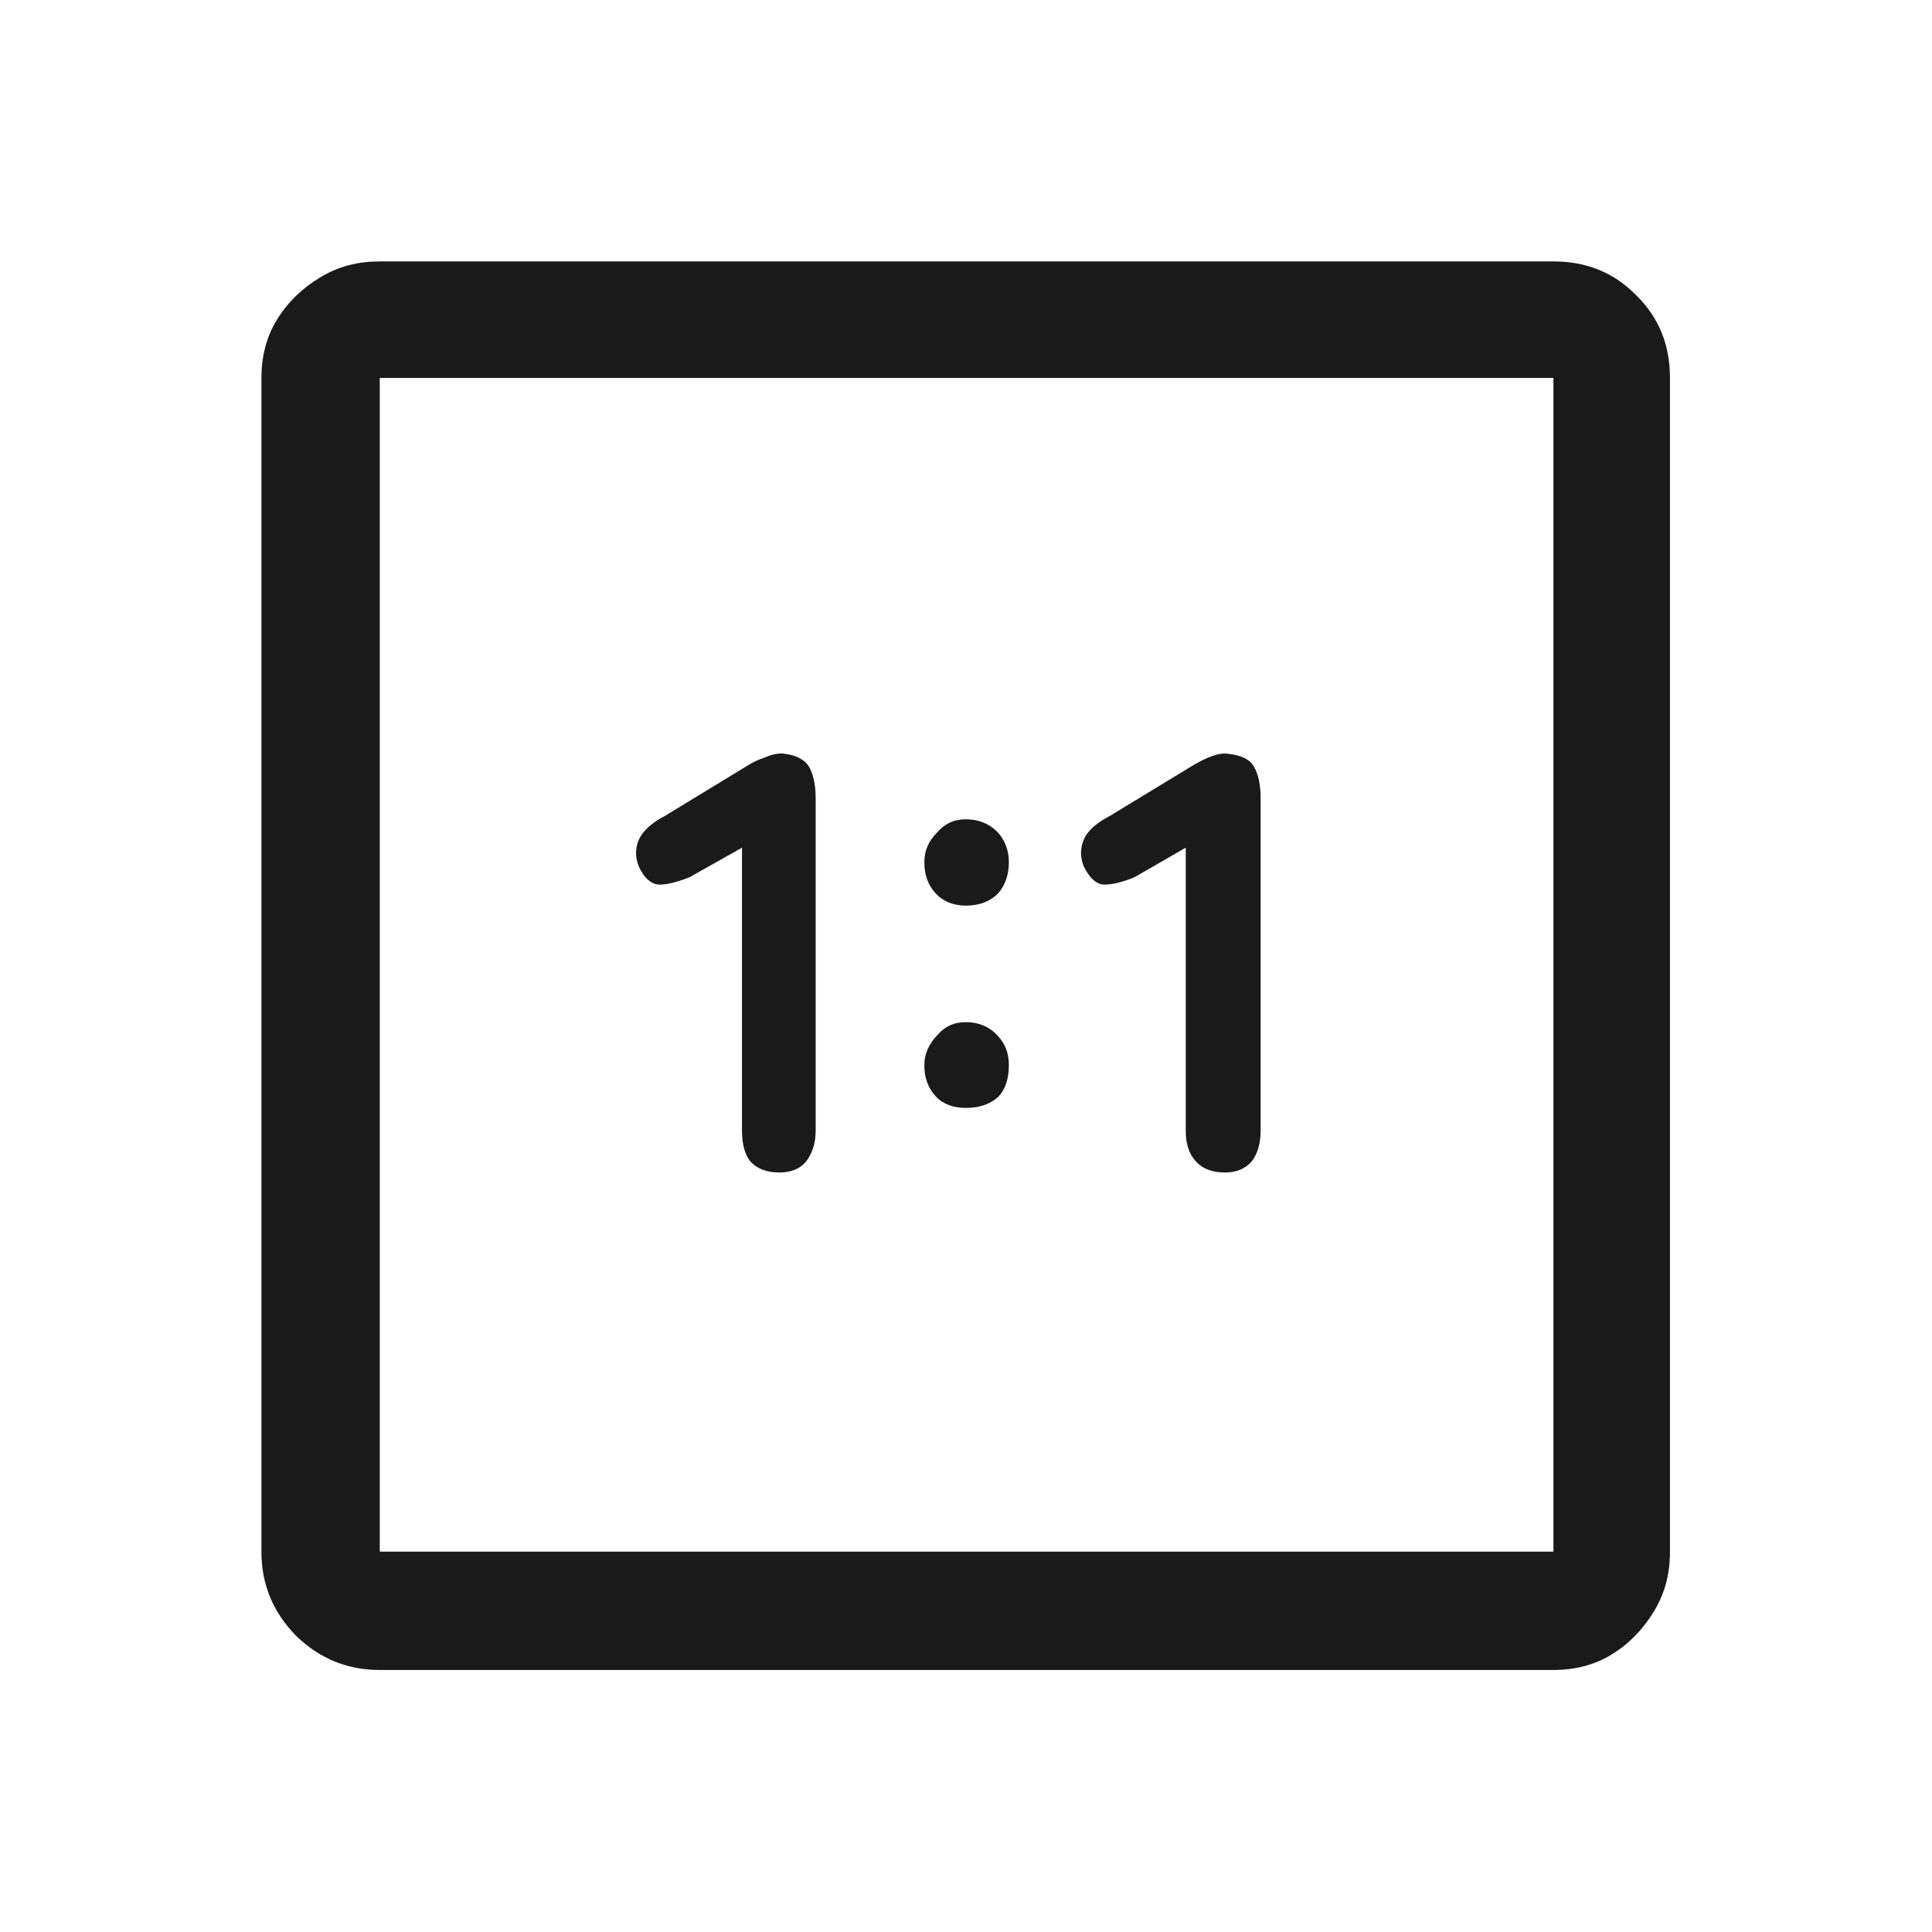 <svg width="32" height="32" viewBox="0 0 32 32" fill="none" xmlns="http://www.w3.org/2000/svg" xmlns:xlink="http://www.w3.org/1999/xlink">
	<desc>
			Created with Pixso.
	</desc>
	<defs>
		<clipPath id="clip67_2224">
			<rect width="28" height="28" transform="translate(2 2)" fill="white" fill-opacity="0"/>
		</clipPath>
		<clipPath id="clip67_2223">
			<rect width="32" height="32" fill="white" fill-opacity="0"/>
		</clipPath>
	</defs>
	<g clip-path="url(#clip67_2223)">
		<g opacity="0">
			<rect width="32" height="32" fill="#000000" fill-opacity="0.898"/>
		</g>
		<g clip-path="url(#clip67_2224)">
			<g opacity="0">
				<rect x="2" y="2" width="28" height="28" fill="#000000" fill-opacity="0.898"/>
			</g>
			<path d="M25.73 27.66C26.08 27.66 26.41 27.58 26.7 27.4C26.99 27.22 27.22 26.98 27.4 26.68C27.58 26.38 27.66 26.06 27.66 25.7L27.66 6.26C27.66 5.72 27.48 5.26 27.1 4.89C26.73 4.51 26.27 4.33 25.73 4.33L6.29 4.33C5.93 4.33 5.61 4.41 5.31 4.59C5.01 4.77 4.77 5 4.59 5.29C4.41 5.58 4.33 5.91 4.33 6.26L4.33 25.7C4.33 26.24 4.52 26.7 4.9 27.09C5.29 27.47 5.75 27.66 6.29 27.66L25.73 27.66ZM25.73 6.26L25.73 25.7L6.29 25.7L6.29 6.26L25.73 6.26Z" fill="#000000" fill-opacity="0.898" fill-rule="nonzero"/>
			<path d="M16 18.35C16.22 18.35 16.4 18.29 16.53 18.17C16.65 18.05 16.71 17.87 16.71 17.64C16.71 17.43 16.64 17.27 16.51 17.14C16.38 17 16.2 16.93 16 16.93C15.8 16.93 15.65 17 15.52 17.15C15.38 17.3 15.31 17.46 15.31 17.64C15.31 17.85 15.37 18.02 15.5 18.16C15.62 18.29 15.79 18.35 16 18.35ZM16 15C16.22 15 16.4 14.93 16.53 14.8C16.65 14.66 16.71 14.49 16.71 14.28C16.71 14.08 16.64 13.9 16.51 13.77C16.38 13.64 16.2 13.57 16 13.57C15.8 13.57 15.65 13.64 15.52 13.79C15.38 13.93 15.31 14.09 15.31 14.28C15.31 14.49 15.37 14.66 15.5 14.8C15.62 14.93 15.79 15 16 15ZM12.91 19.42C13.1 19.42 13.25 19.36 13.35 19.24C13.45 19.11 13.51 18.94 13.51 18.73L13.51 13.22C13.51 13 13.47 12.82 13.4 12.7C13.32 12.57 13.17 12.5 12.95 12.48C12.86 12.48 12.77 12.5 12.66 12.55C12.56 12.58 12.46 12.63 12.35 12.7L11.02 13.51C10.79 13.63 10.65 13.76 10.58 13.91C10.52 14.05 10.52 14.2 10.58 14.35C10.66 14.53 10.77 14.63 10.89 14.65C11.02 14.66 11.19 14.62 11.42 14.53L12.29 14.04L12.29 18.73C12.29 18.96 12.34 19.14 12.44 19.25C12.55 19.36 12.7 19.42 12.91 19.42ZM20.29 19.42C20.48 19.42 20.62 19.36 20.73 19.24C20.83 19.11 20.88 18.94 20.88 18.73L20.88 13.22C20.88 13 20.84 12.82 20.77 12.7C20.7 12.57 20.54 12.5 20.29 12.48C20.14 12.48 19.92 12.57 19.64 12.75L18.39 13.51C18.16 13.63 18.01 13.76 17.95 13.91C17.89 14.05 17.89 14.2 17.95 14.35C18.04 14.53 18.14 14.63 18.26 14.65C18.39 14.66 18.57 14.62 18.79 14.53L19.64 14.04L19.64 18.73C19.64 18.94 19.69 19.11 19.81 19.24C19.92 19.36 20.08 19.42 20.29 19.42Z" fill="#000000" fill-opacity="0.898" fill-rule="nonzero"/>
		</g>
	</g>
</svg>
